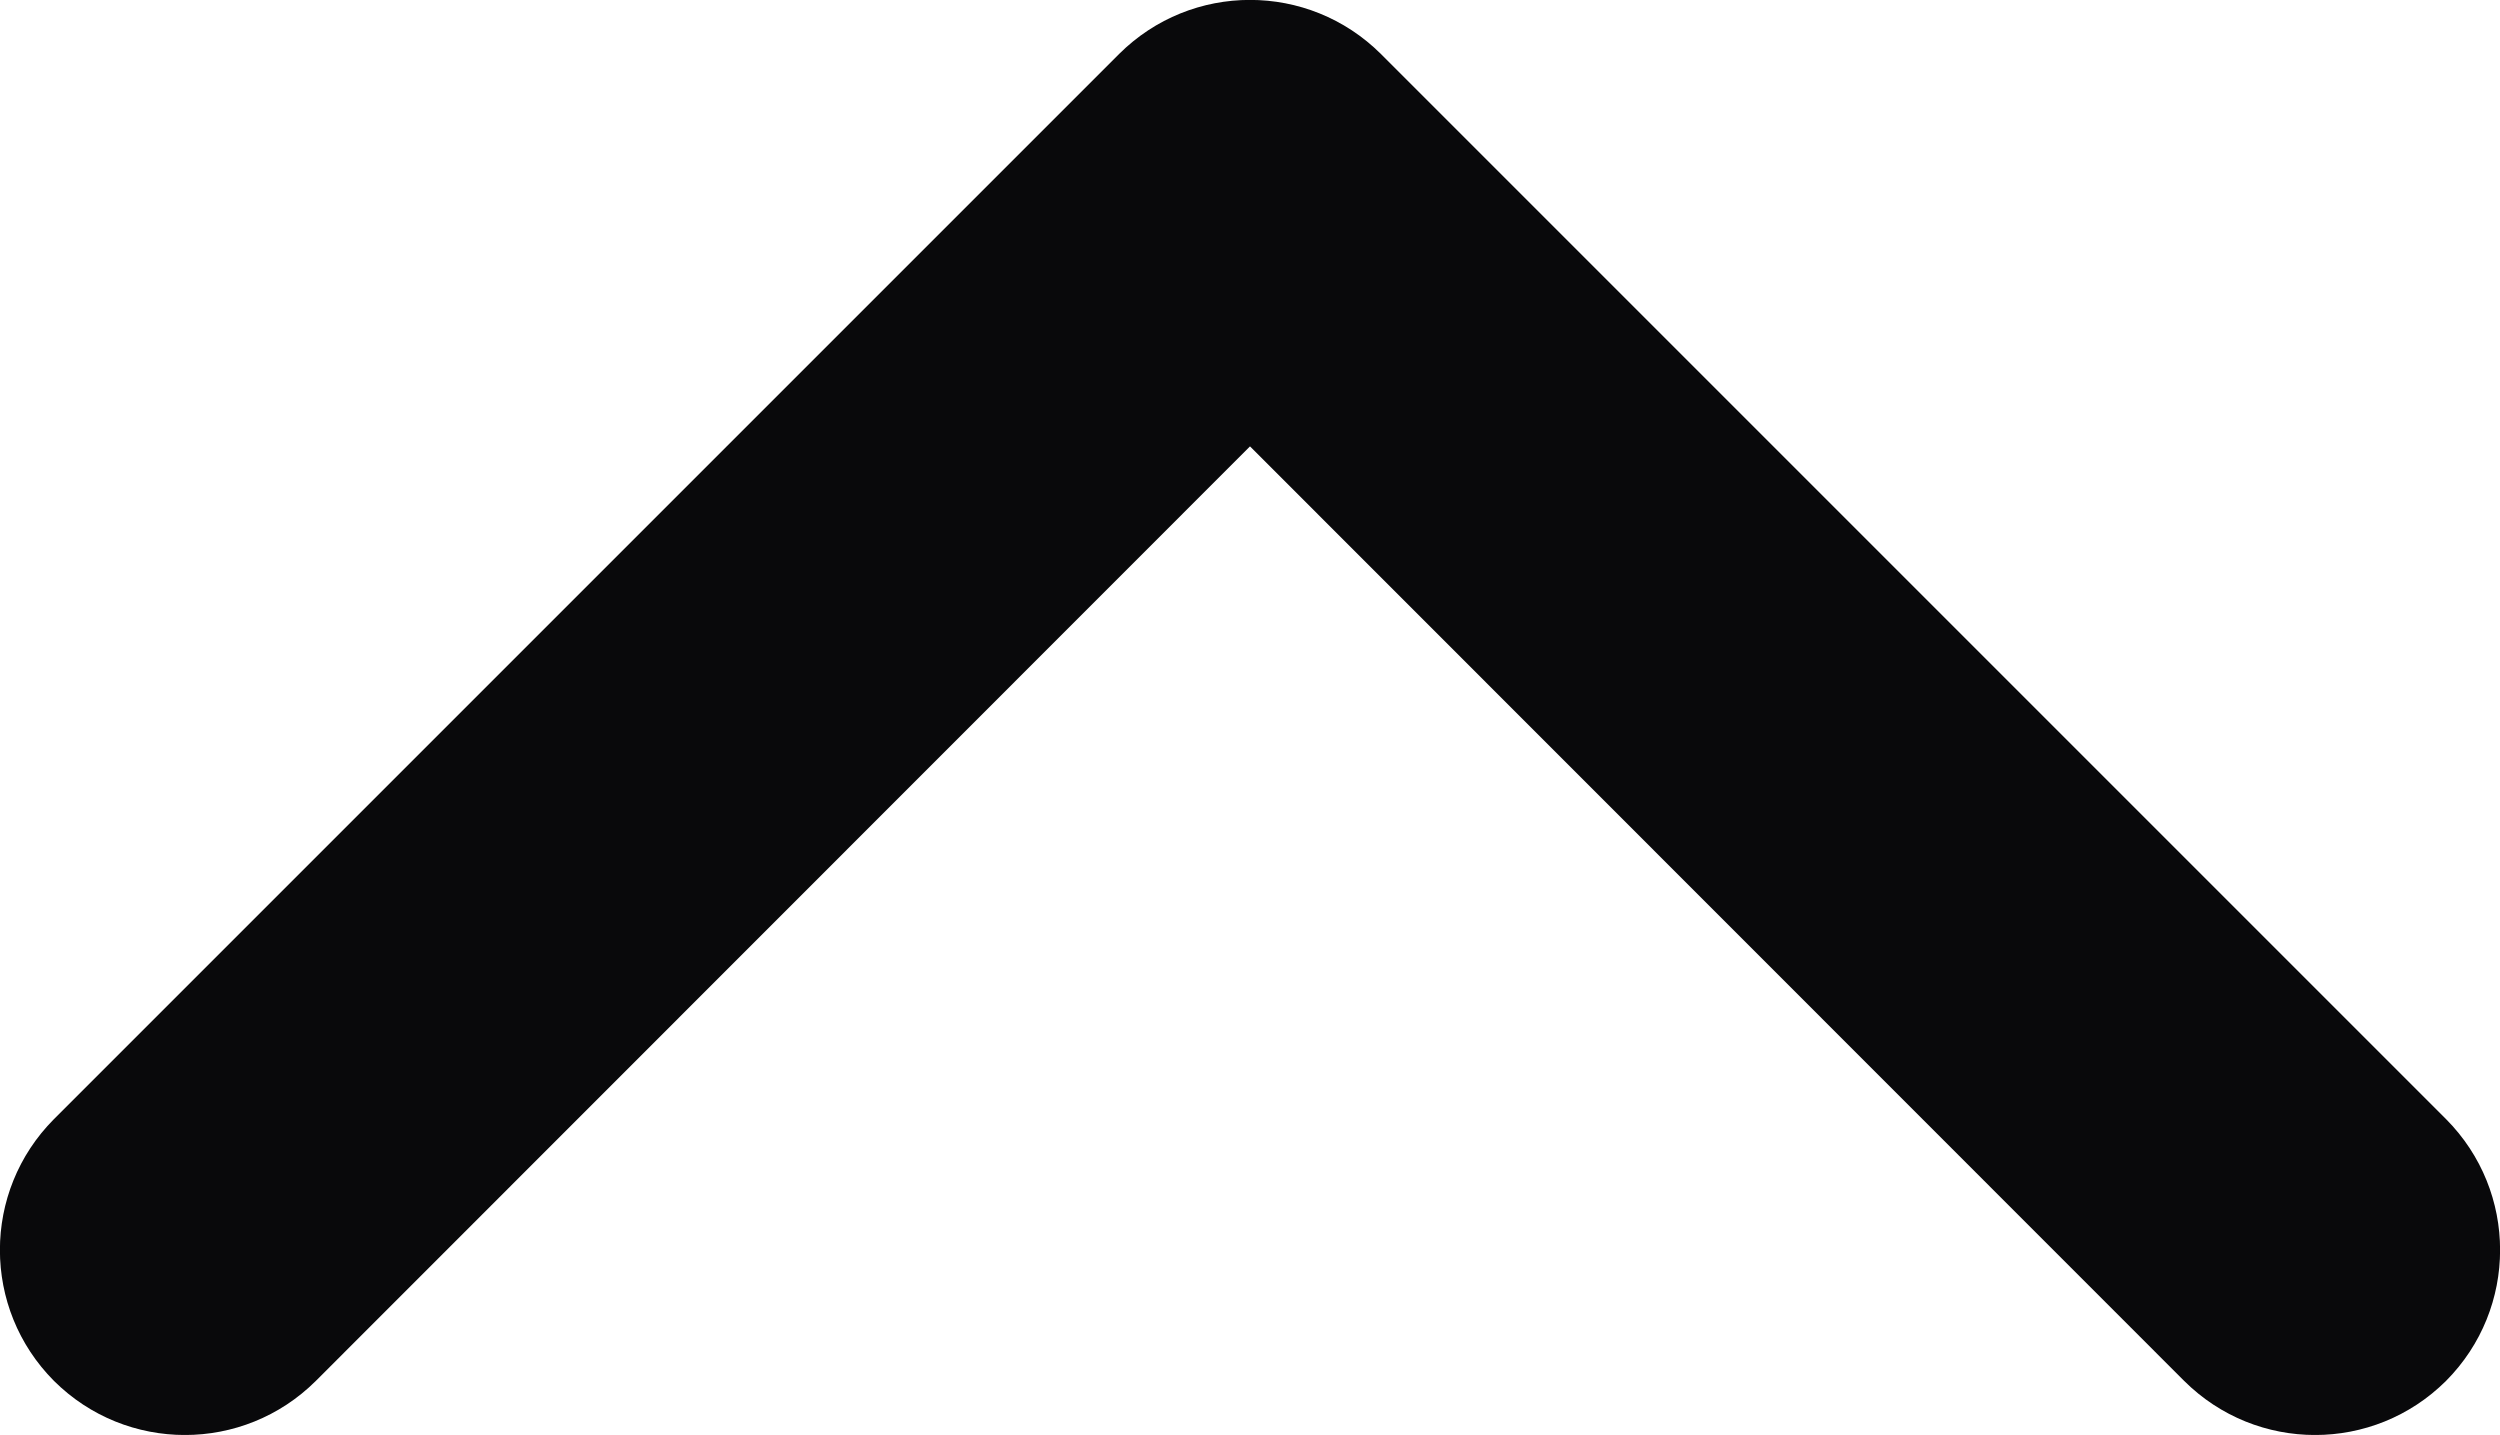 <svg xmlns="http://www.w3.org/2000/svg" xmlns:xlink="http://www.w3.org/1999/xlink" fill="none" version="1.1" width="6.76" height="3.88" viewBox="0 0 6.76 3.88"><g><path d="M0.146,3.026C-0.049,3.222,-0.049,3.538,0.146,3.734C0.342,3.929,0.658,3.929,0.854,3.734L3.38,1.207L5.906,3.734C6.102,3.929,6.418,3.929,6.614,3.734C6.809,3.538,6.809,3.222,6.614,3.026L3.734,0.146C3.538,-0.049,3.222,-0.049,3.026,0.146L0.146,3.026Z" fill="#09090B" fill-opacity="1"/></g></svg>